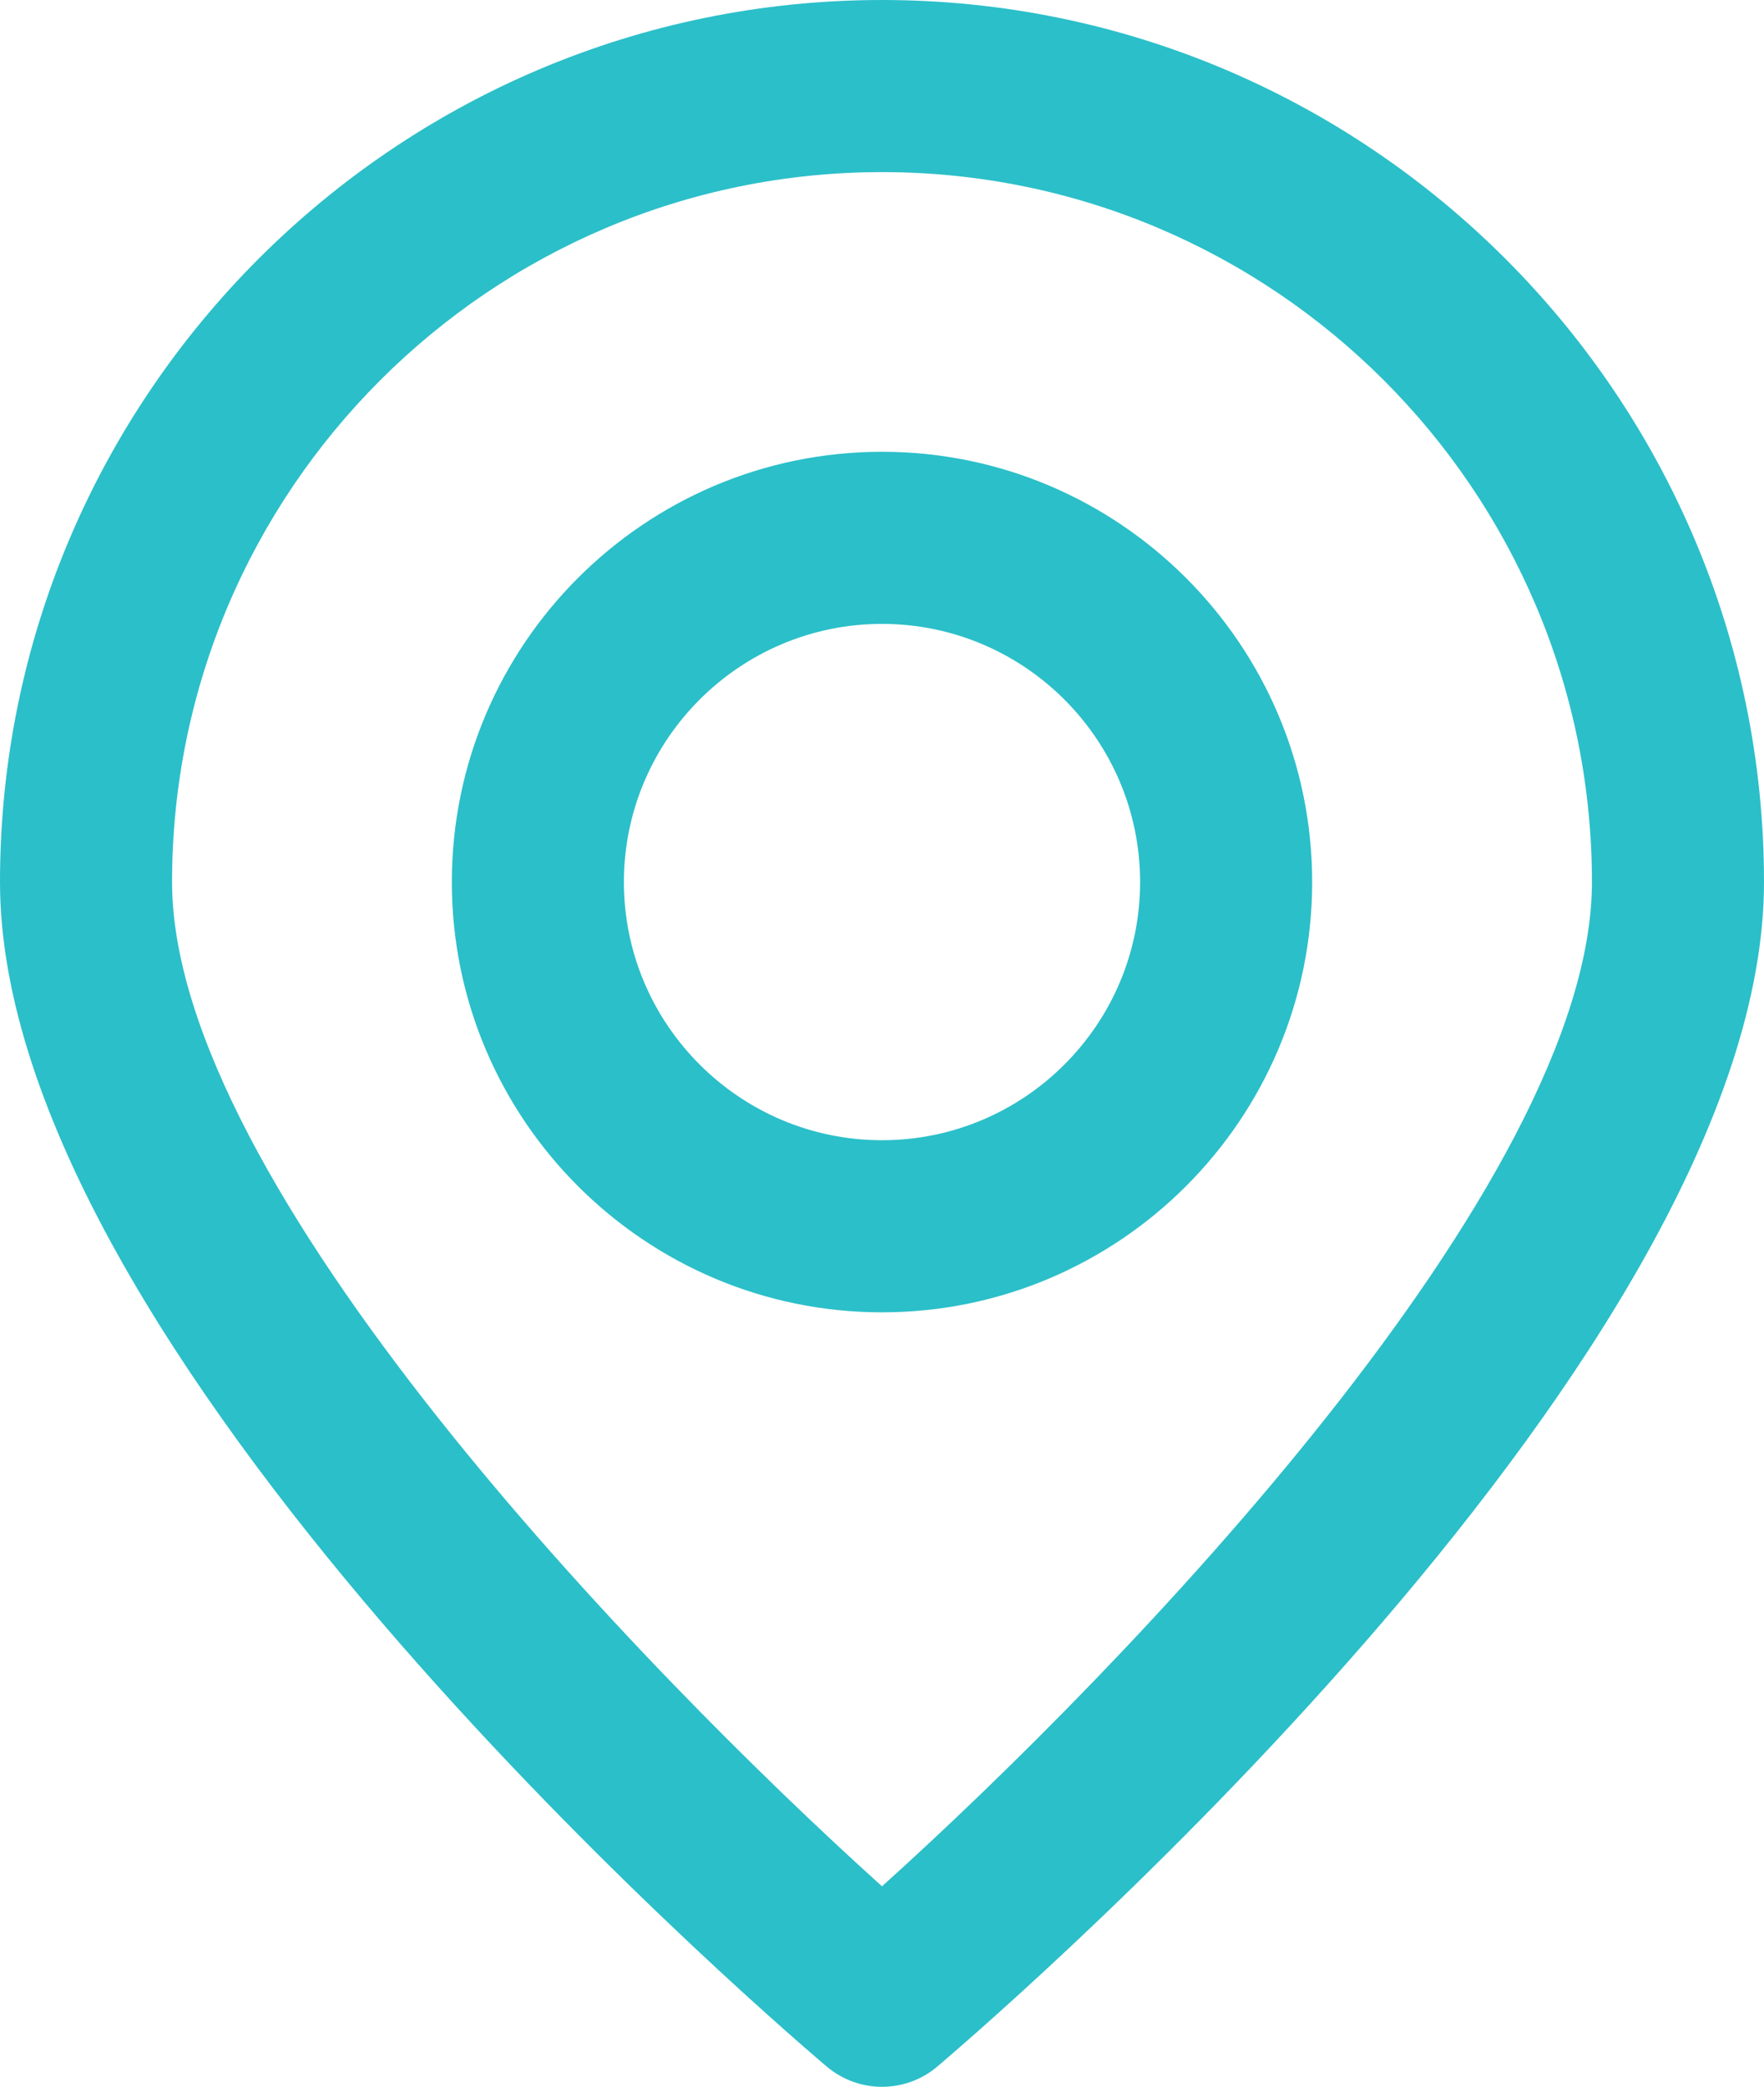 <svg xmlns="http://www.w3.org/2000/svg" id="Слой_1" width="20.504" height="24.25" xmlns:xlink="http://www.w3.org/1999/xlink" viewBox="0 0 20.504 24.25">
  <path d="M10.252 24.25c-.23 0-.46-.08-.648-.24C8.62 23.174 0 15.668 0 10.25 0 4.6 4.6 0 10.252 0s10.252 4.6 10.252 10.25c0 5.417-8.62 12.923-9.604 13.76-.185.16-.418.24-.648.24m0-22.25C5.702 2 2 5.7 2 10.25c0 3.513 5.46 9.154 8.252 11.67 2.793-2.516 8.252-8.157 8.252-11.67 0-4.55-3.7-8.25-8.252-8.25" fill="#2bbfc9"/>
  <path d="M10.252 15.25c-2.756 0-5-2.242-5-5s2.244-5 5-5c2.758 0 5 2.244 5 5s-2.242 5-5 5m0-8c-1.654 0-3 1.347-3 3s1.346 3 3 3 3-1.345 3-3-1.346-3-3-3" fill="#2bbfc9"/>
</svg>